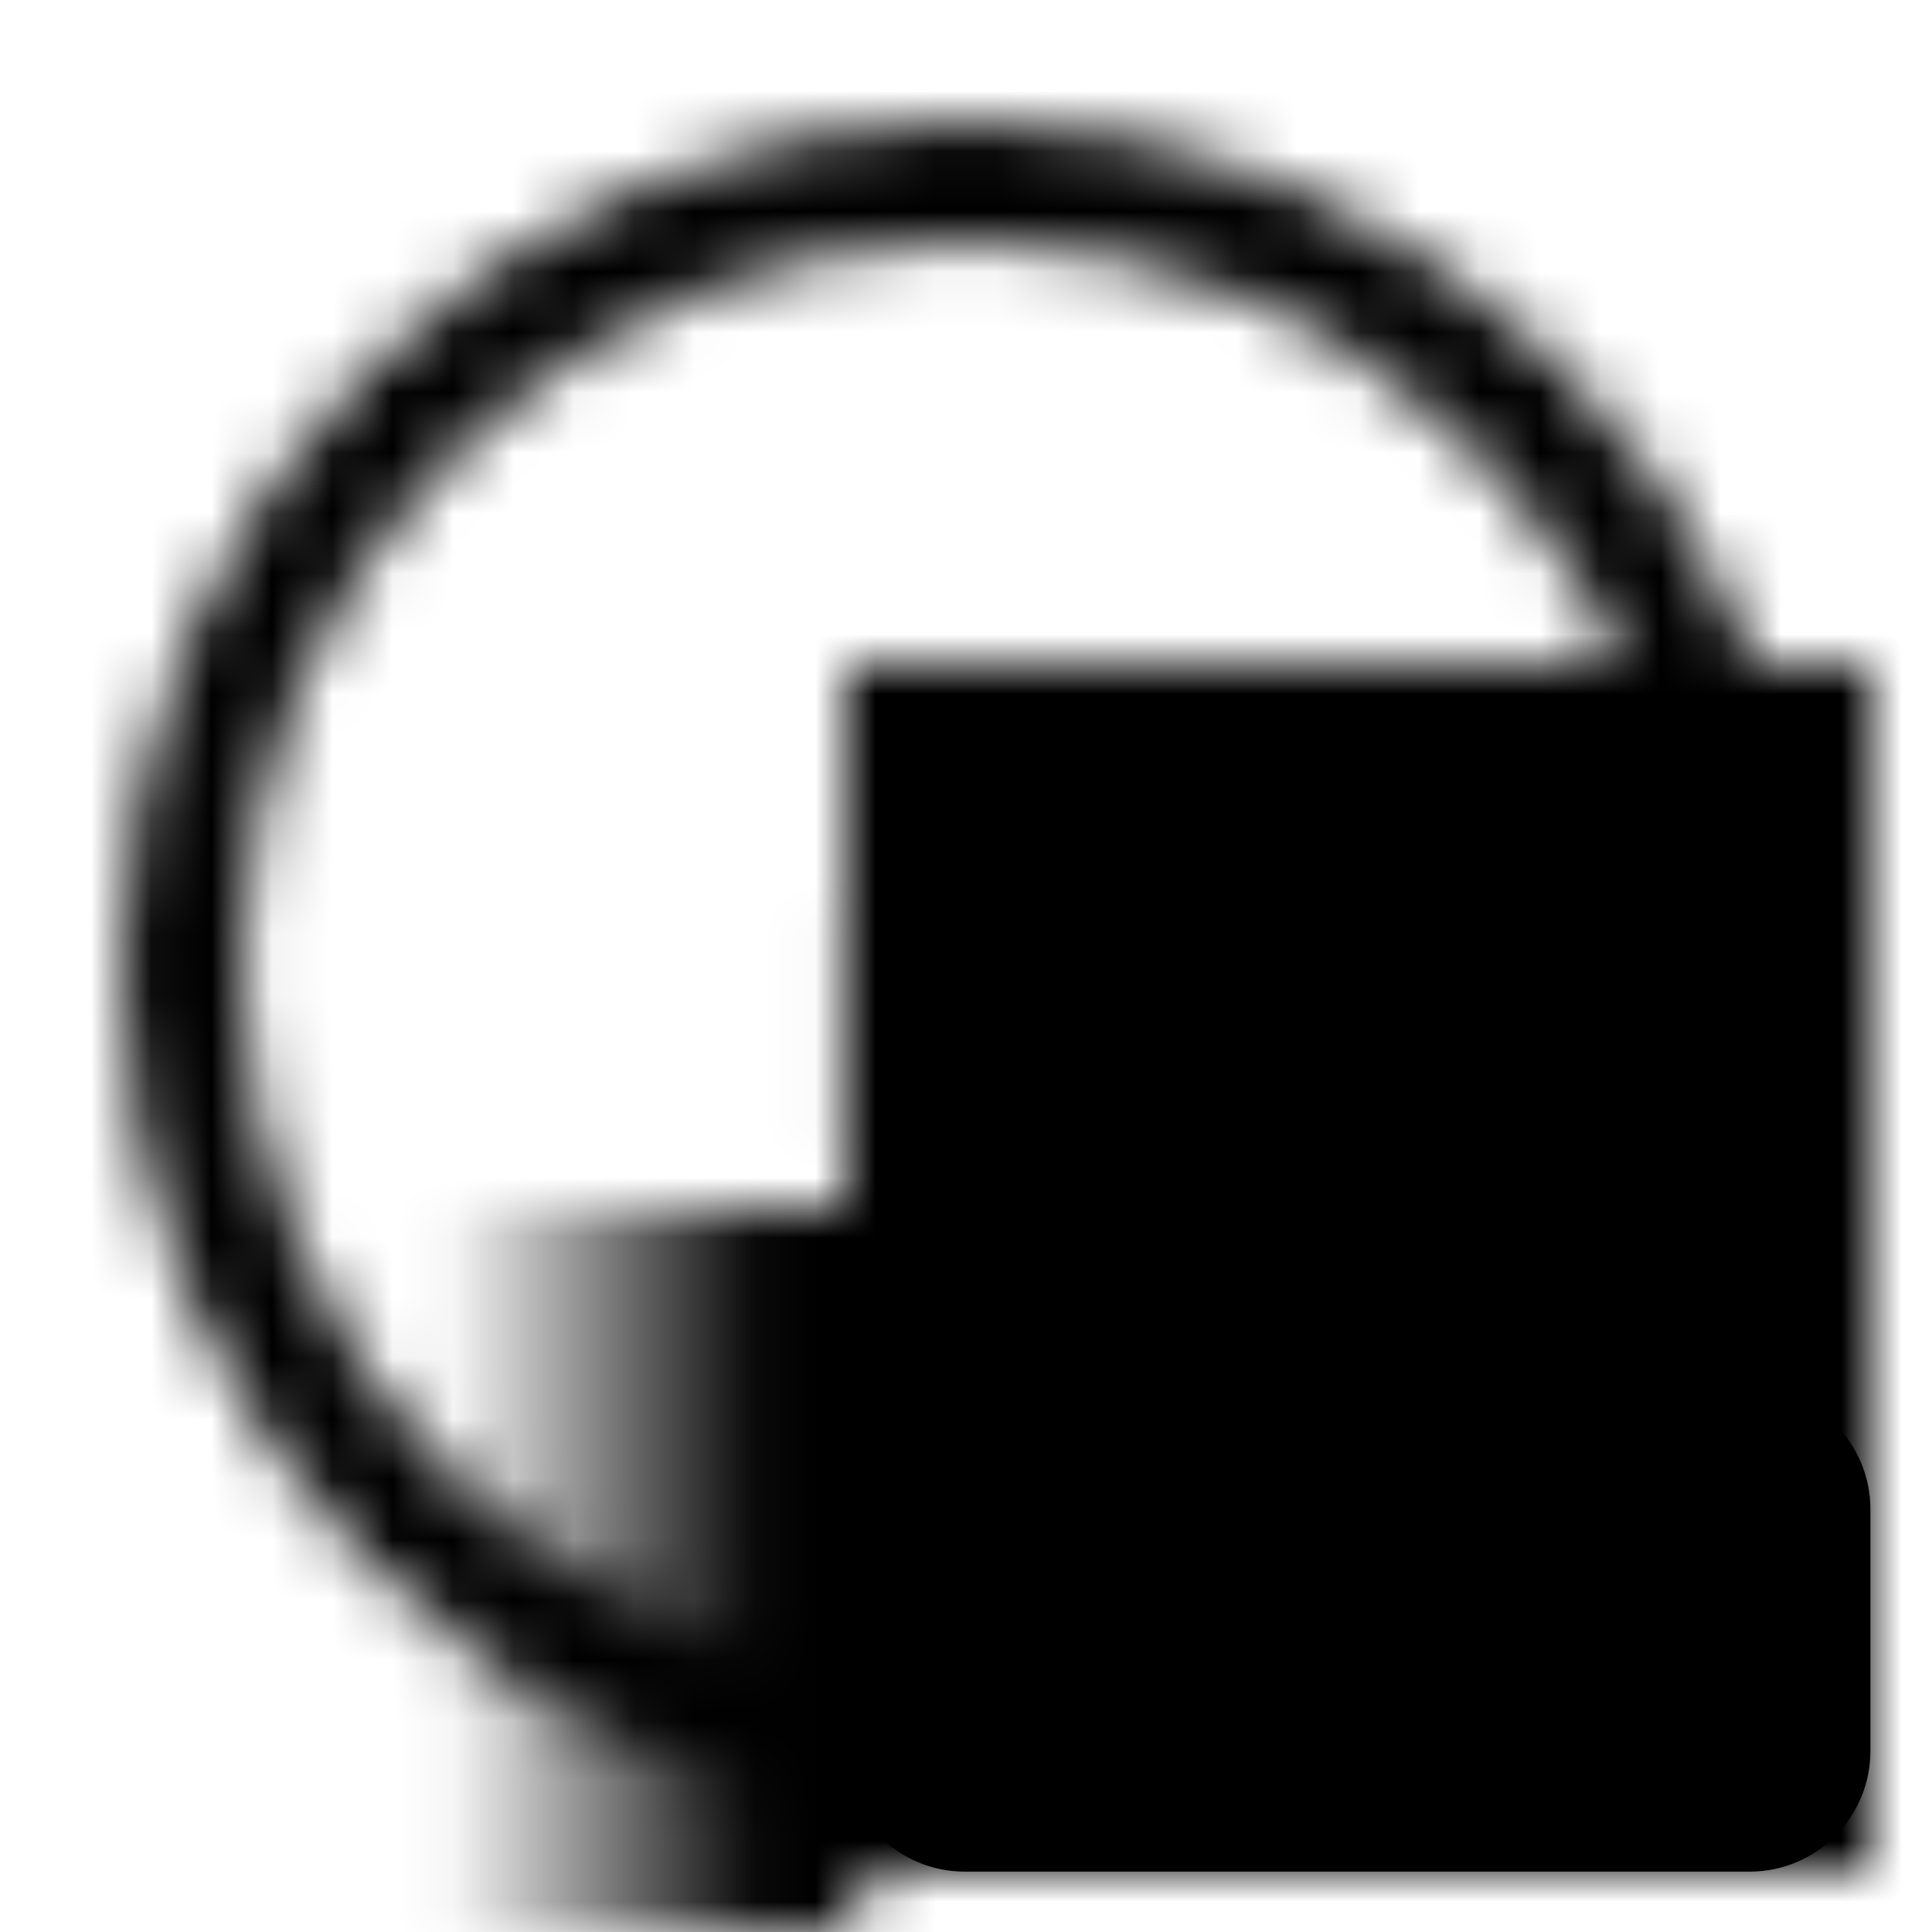 <svg id="OpenShiftContainerPlatformVPCRegulatedIndustries" xmlns="http://www.w3.org/2000/svg" viewBox="0 0 32 32"><defs><linearGradient id="2rdczx5z1a" x1="6.523" y1="26" x2="14.227" y2="26" gradientUnits="userSpaceOnUse"><stop offset=".1" stop-opacity="0"/><stop offset=".8"/></linearGradient><mask id="qhs4lze44b" x="0" y="0" width="32" height="32" maskUnits="userSpaceOnUse"><path d="M16 30C8.28 30 2 23.72 2 16S8.28 2 16 2s14 6.28 14 14-6.28 14-14 14zm0-26C9.383 4 4 9.383 4 16s5.383 12 12 12 12-5.383 12-12S22.617 4 16 4z" style="fill:#fff"/><path style="fill:url(#2rdczx5z1a)" d="M6.523 20h7.704v12H6.523z"/><path d="M14 11h17v20H14z"/><path d="M28.98 21h-13c-1.103 0-2-.897-2-2v-4c0-1.103.897-2 2-2h13c1.103 0 2 .897 2 2v4c0 1.103-.897 2-2 2zm-13-6v4h13.001v-4H15.98z" style="fill:#fff"/></mask></defs><g style="mask:url(#qhs4lze44b)"><path id="Color" d="M0 0h32v32H0z"/></g><path d="M28.98 31h-13c-1.103 0-2-.897-2-2v-4c0-1.103.897-2 2-2h13c1.103 0 2 .897 2 2v4c0 1.103-.897 2-2 2zm-13-6v4h13.001v-4H15.98z"/><circle cx="18.98" cy="27" r="1"/></svg>
